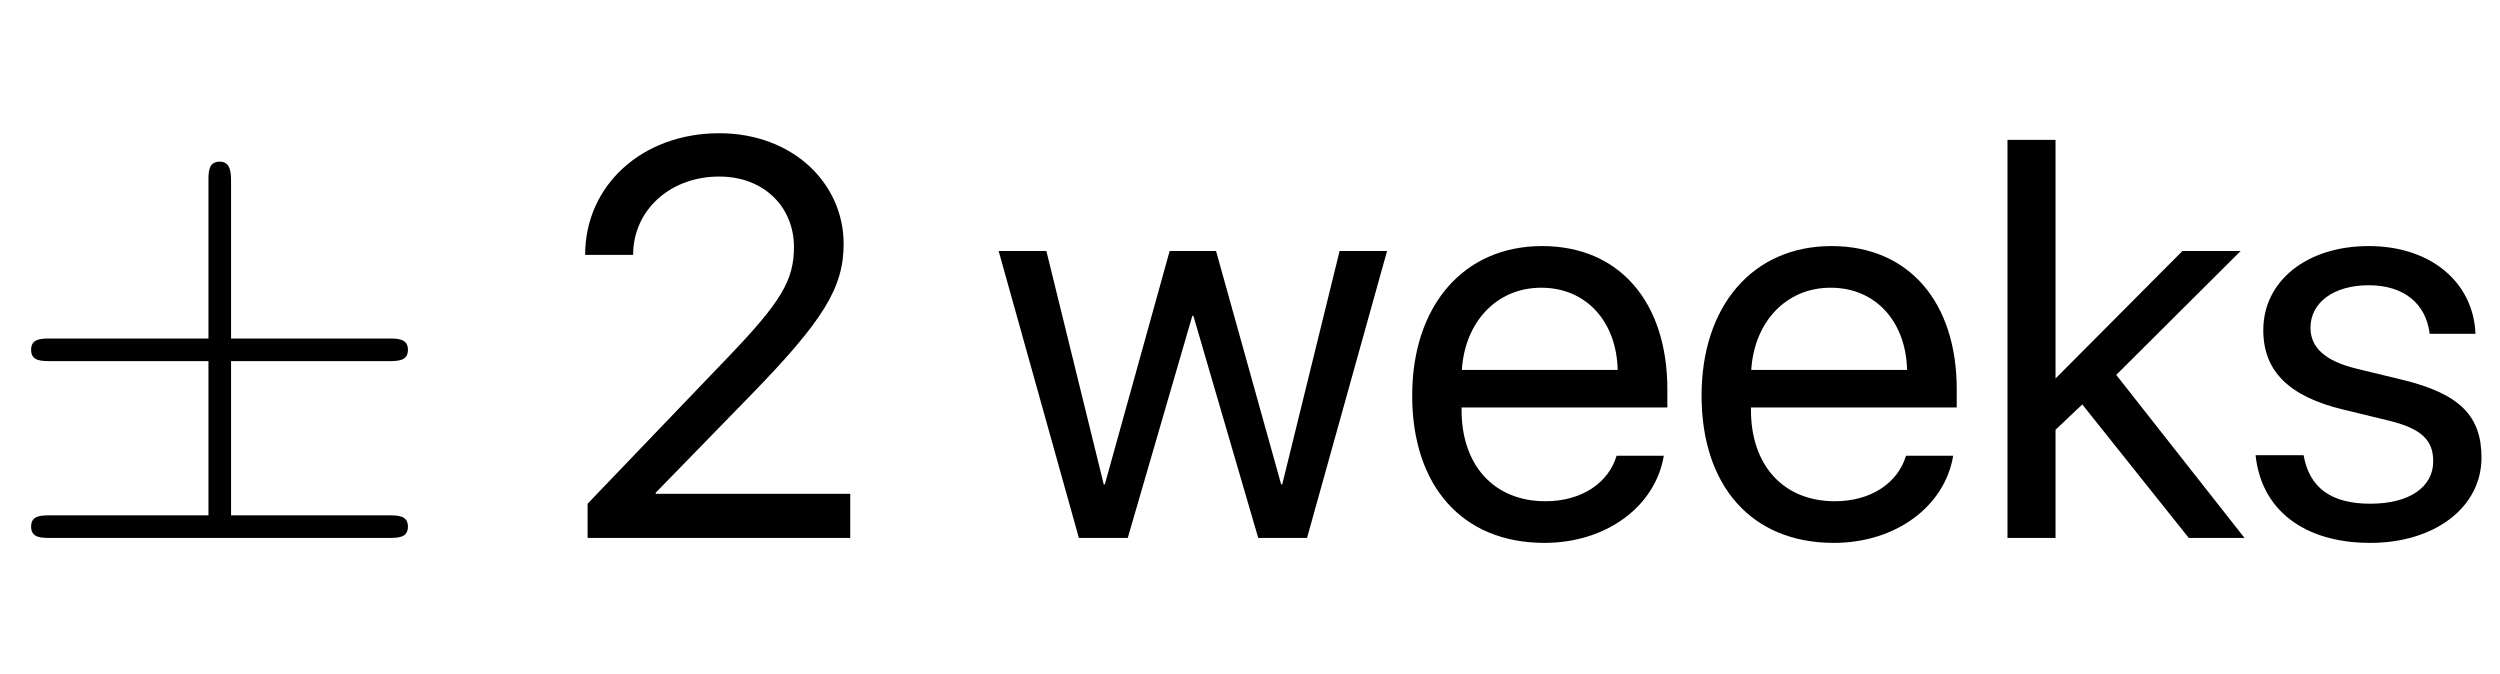<?xml version='1.0' encoding='UTF-8'?>
<!-- This file was generated by dvisvgm 2.6.3 -->
<svg version='1.1' xmlns='http://www.w3.org/2000/svg' xmlns:xlink='http://www.w3.org/1999/xlink' width='46.46pt' height='12.53pt' viewBox='76.626 -74.476 46.46 12.53'>
<defs>
<path id='g1-681' d='M4.117 -1.528C3.968 -1.025 3.471 -0.682 2.794 -0.682C1.835 -0.682 1.236 -1.354 1.236 -2.374V-2.425H5.06V-2.763C5.06 -4.378 4.173 -5.424 2.733 -5.424C1.261 -5.424 0.318 -4.302 0.318 -2.646C0.318 -0.969 1.246 0.092 2.774 0.092C3.937 0.092 4.84 -0.595 4.994 -1.528H4.117ZM2.717 -4.65C3.558 -4.65 4.117 -4.014 4.137 -3.122H1.241C1.297 -4.009 1.882 -4.65 2.717 -4.65Z'/>
<path id='g1-753' d='M1.518 -2.01L2.015 -2.481L3.994 0H5.03L2.646 -3.03L4.958 -5.332H3.876L1.518 -2.963V-7.398H0.625V0H1.518V-2.01Z'/>
<path id='g1-849' d='M0.487 -3.861C0.487 -3.092 0.974 -2.625 1.979 -2.384L2.825 -2.179C3.435 -2.03 3.645 -1.81 3.645 -1.425C3.645 -0.943 3.199 -0.636 2.476 -0.636S1.343 -0.928 1.236 -1.538H0.344C0.446 -0.538 1.225 0.092 2.476 0.092C3.666 0.092 4.542 -0.564 4.542 -1.492C4.542 -2.256 4.153 -2.676 3.076 -2.938L2.23 -3.143C1.635 -3.286 1.364 -3.538 1.364 -3.907C1.364 -4.373 1.794 -4.696 2.446 -4.696C3.102 -4.696 3.512 -4.353 3.579 -3.794H4.43C4.394 -4.737 3.614 -5.424 2.446 -5.424C1.292 -5.424 0.487 -4.773 0.487 -3.861Z'/>
<path id='g1-910' d='M7.362 -5.332H6.48L5.414 -0.995H5.394L4.184 -5.332H3.322L2.117 -0.995H2.097L1.031 -5.332H0.144L1.635 0H2.543L3.743 -4.127H3.763L4.968 0H5.875L7.362 -5.332Z'/>
<path id='g1-1332' d='M0.554 -5.26H1.446C1.446 -6.091 2.133 -6.716 3.045 -6.716C3.891 -6.716 4.435 -6.137 4.435 -5.409C4.435 -4.794 4.204 -4.394 3.204 -3.353L0.6 -0.636V0H5.481V-0.82H1.866V-0.841L3.625 -2.646C4.983 -4.04 5.358 -4.65 5.358 -5.465C5.358 -6.588 4.414 -7.521 3.045 -7.521C1.62 -7.521 0.554 -6.557 0.554 -5.26Z'/>
<path id='g0-6' d='M4.294 -3.286H7.213C7.392 -3.286 7.581 -3.286 7.581 -3.496S7.392 -3.706 7.213 -3.706H4.294V-6.604C4.294 -6.772 4.294 -6.993 4.084 -6.993S3.874 -6.804 3.874 -6.636V-3.706H0.945C0.766 -3.706 0.578 -3.706 0.578 -3.496S0.766 -3.286 0.945 -3.286H3.874V-0.42H0.945C0.766 -0.42 0.578 -0.42 0.578 -0.21S0.766 0 0.945 0H7.213C7.392 0 7.581 0 7.581 -0.21S7.392 -0.42 7.213 -0.42H4.294V-3.286Z'/>
</defs>
<g id='page1'>
<use x='76.626' y='-64.479' xlink:href='#g0-6'/>
<use x='86.946' y='-64.479' xlink:href='#g1-1332'/>
<use x='95.041' y='-64.479' xlink:href='#g1-910'/>
<use x='102.552' y='-64.479' xlink:href='#g1-681'/>
<use x='107.93' y='-64.479' xlink:href='#g1-681'/>
<use x='113.308' y='-64.479' xlink:href='#g1-753'/>
<use x='118.2' y='-64.479' xlink:href='#g1-849'/>
</g>
</svg>